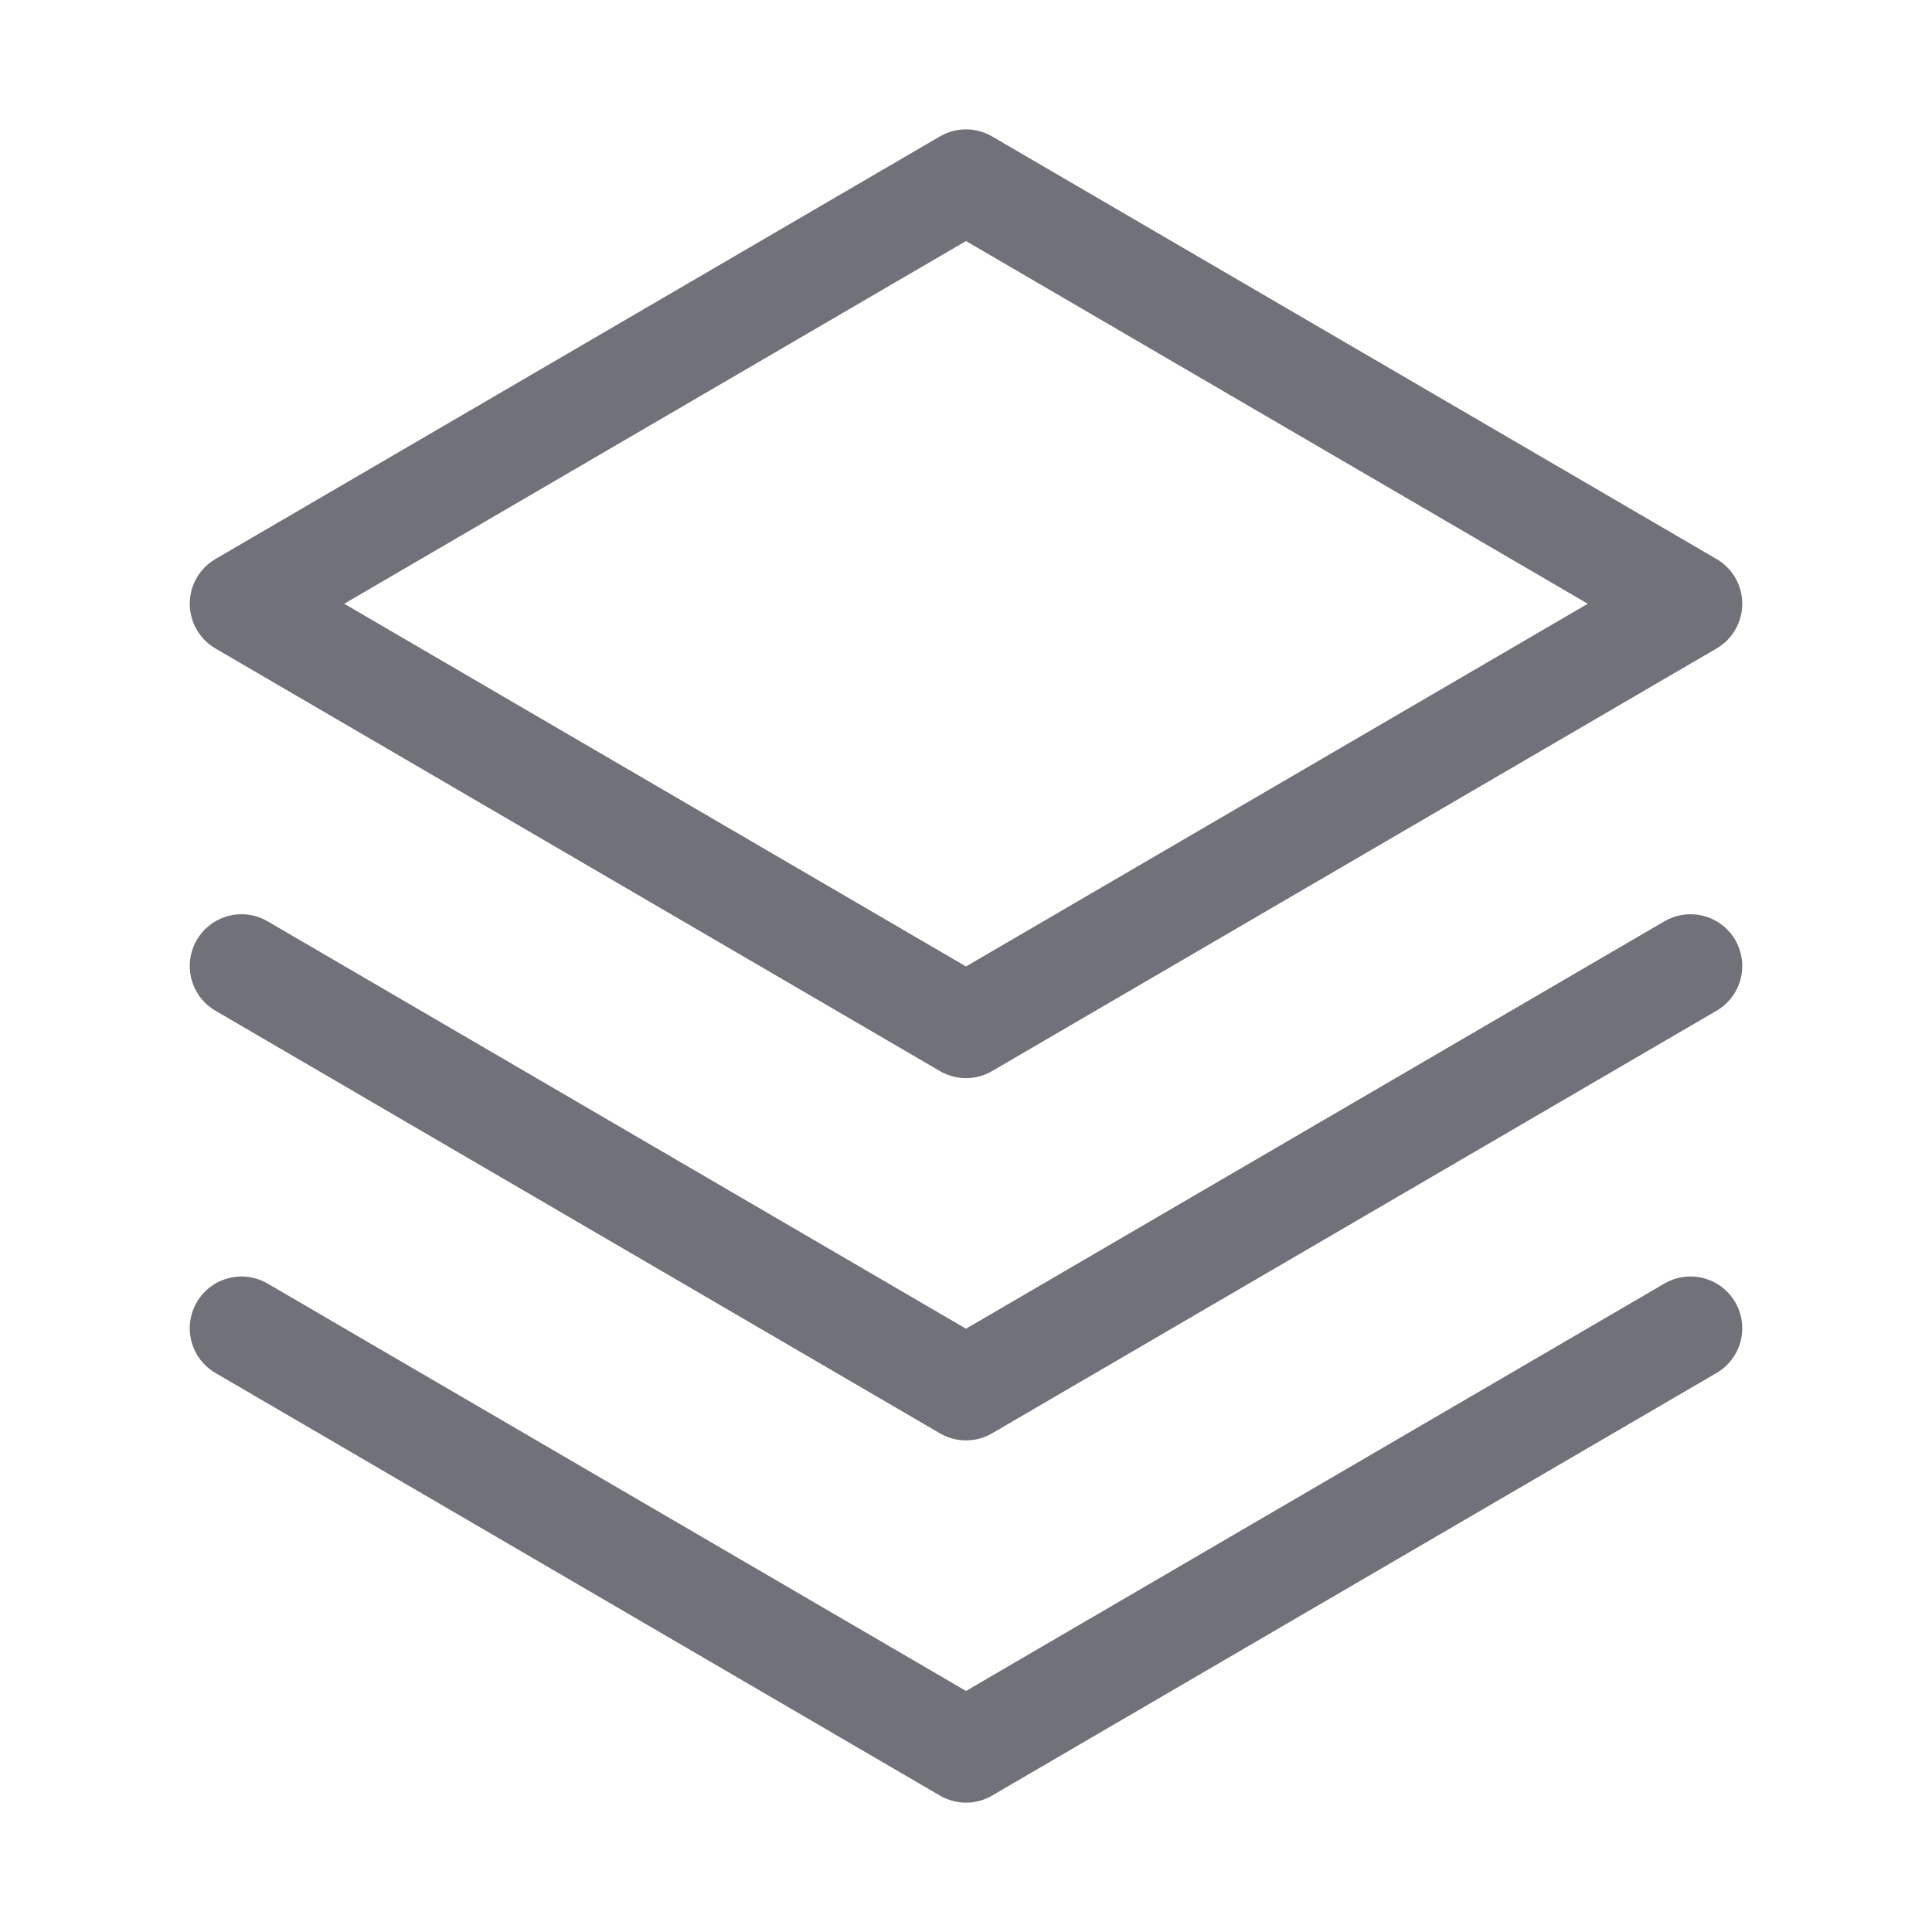 <svg width="28" height="28" viewBox="0 0 28 28" fill="none" xmlns="http://www.w3.org/2000/svg">
<path d="M3.5 19.25L14 25.375L24.5 19.25" stroke="#71717A" stroke-width="1.5" stroke-linecap="round" stroke-linejoin="round"/>
<path d="M3.5 14L14 20.125L24.5 14" stroke="#71717A" stroke-width="1.5" stroke-linecap="round" stroke-linejoin="round"/>
<path d="M3.5 8.75L14 14.875L24.5 8.75L14 2.625L3.5 8.75Z" stroke="#71717A" stroke-width="1.5" stroke-linecap="round" stroke-linejoin="round"/>
</svg>

